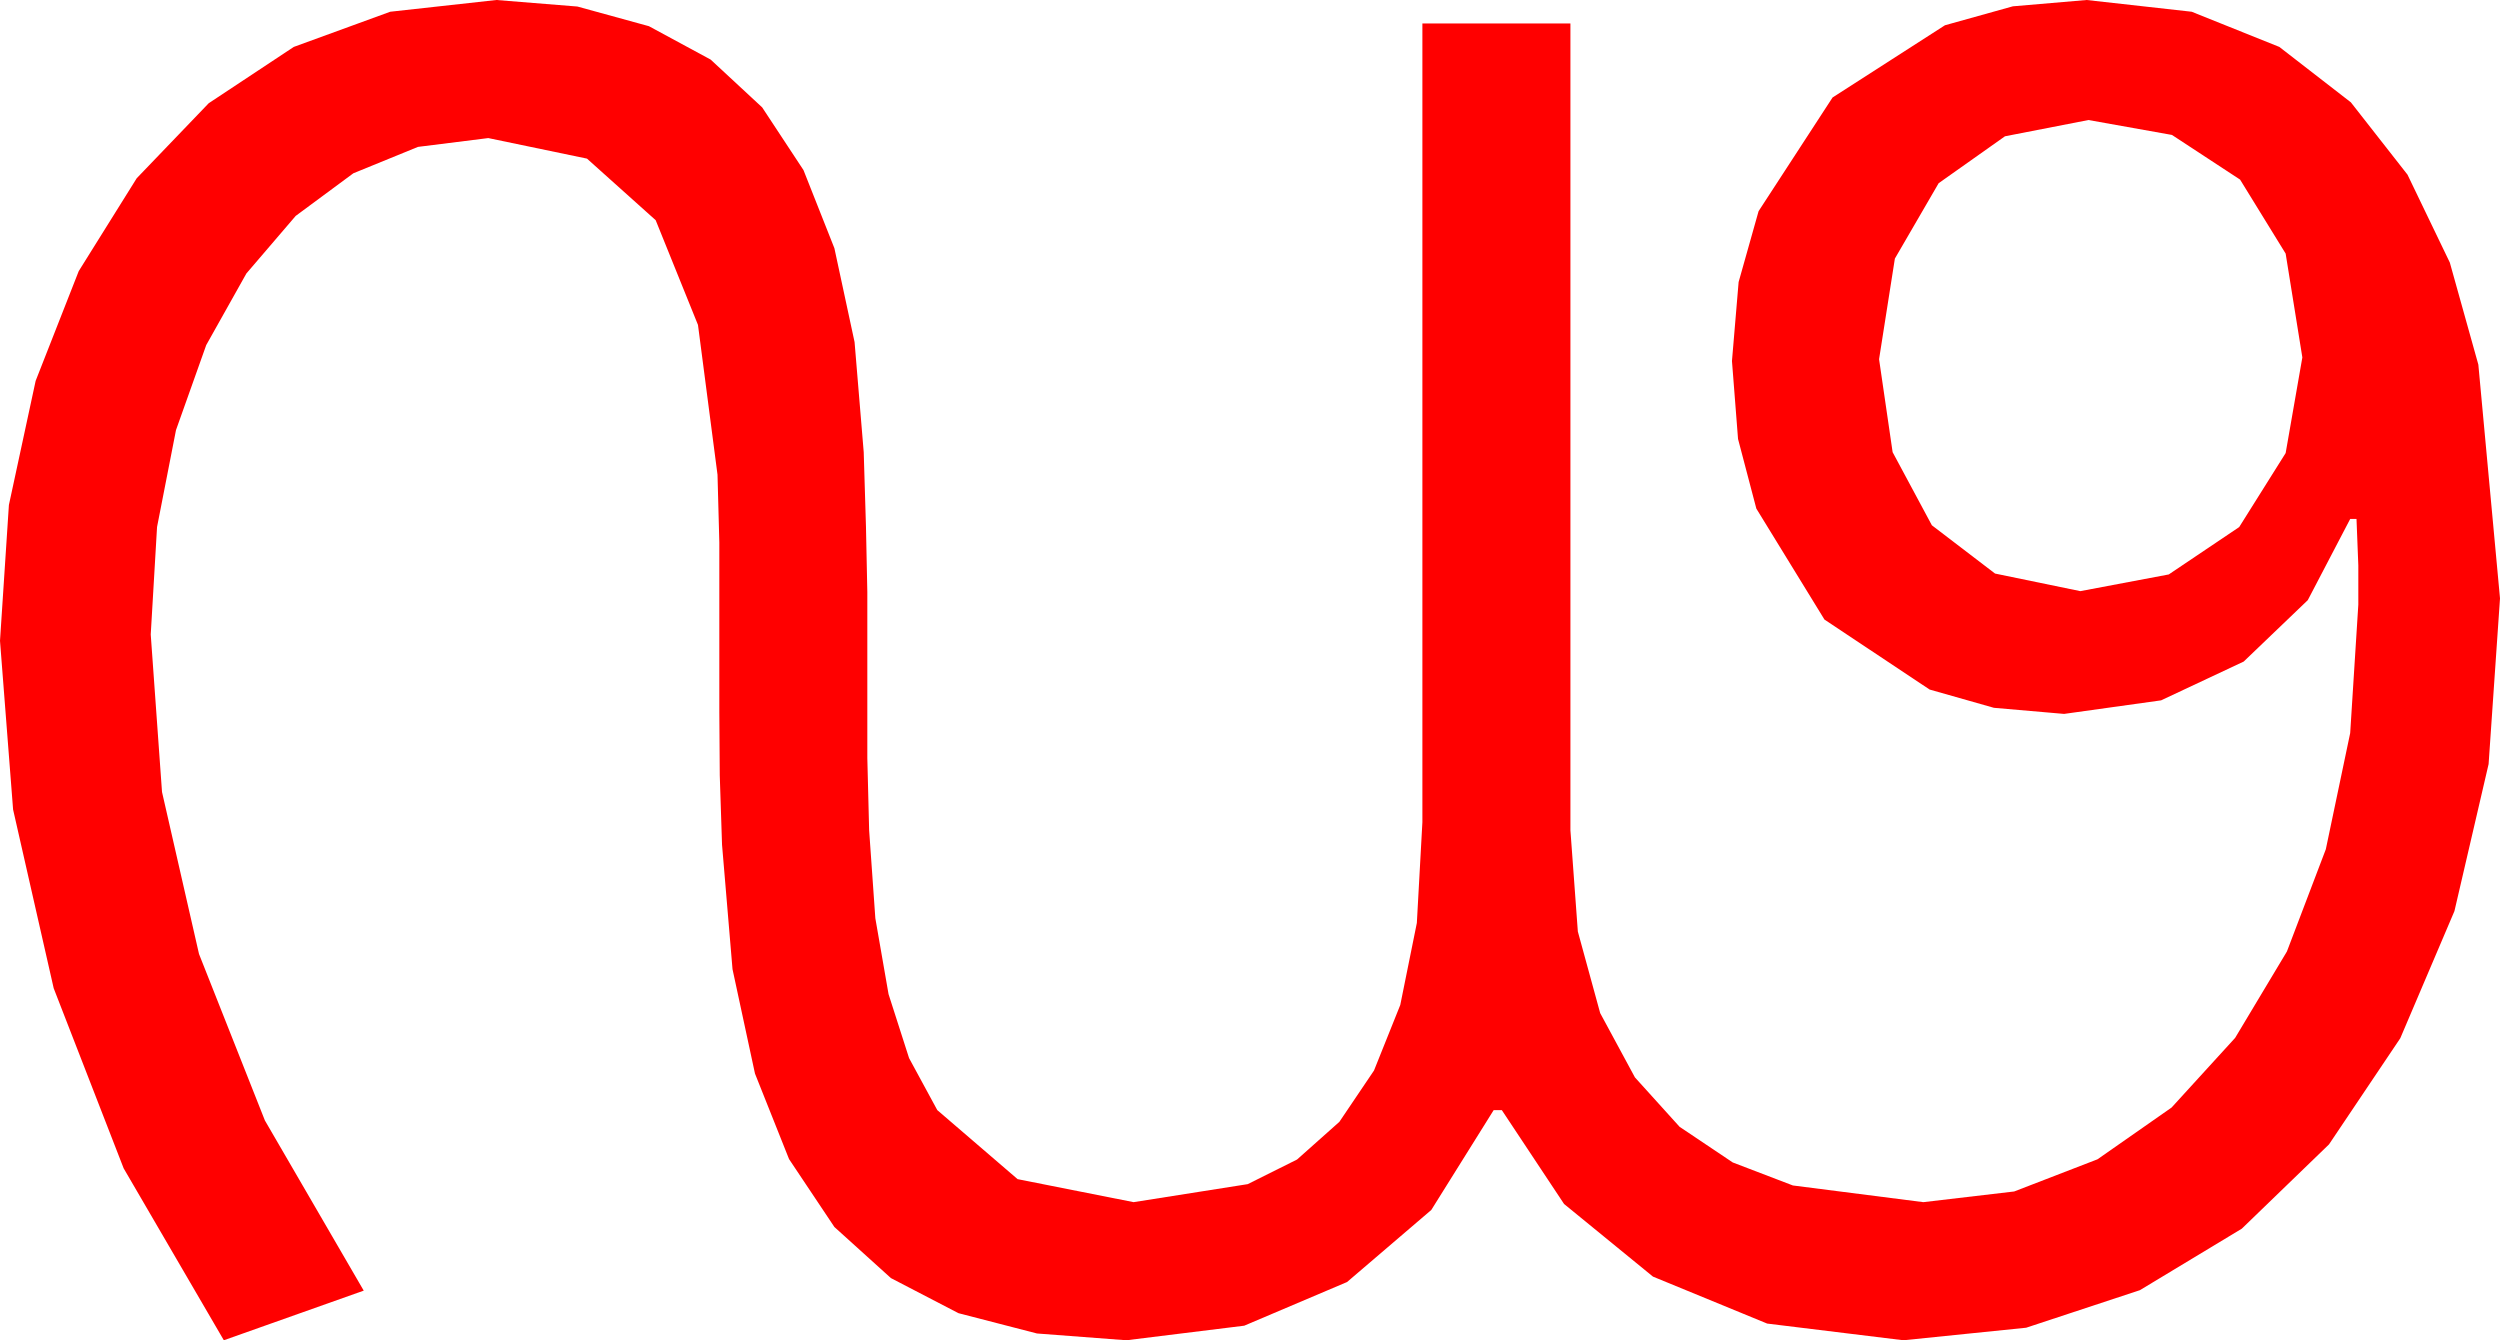 <?xml version="1.0" encoding="utf-8"?>
<!DOCTYPE svg PUBLIC "-//W3C//DTD SVG 1.1//EN" "http://www.w3.org/Graphics/SVG/1.1/DTD/svg11.dtd">
<svg width="81.152" height="43.506" xmlns="http://www.w3.org/2000/svg" xmlns:xlink="http://www.w3.org/1999/xlink" xmlns:xml="http://www.w3.org/XML/1998/namespace" version="1.1">
  <g>
    <g>
      <path style="fill:#FF0000;fill-opacity:1" d="M67.793,3.896L65.083,4.424 62.93,5.947 61.509,8.394 60.996,11.66 61.436,14.678 62.71,17.051 64.761,18.618 67.529,19.189 70.4,18.647 72.686,17.109 74.194,14.707 74.736,11.602 74.194,8.232 72.715,5.83 70.503,4.38 67.793,3.896z M16.113,0L18.743,0.212 21.064,0.85 23.068,1.934 24.741,3.486 26.082,5.522 27.085,8.057 27.74,11.104 28.037,14.678 28.11,17.095 28.154,19.219 28.154,22.852 28.154,24.609 28.213,26.953 28.414,29.806 28.843,32.271 29.509,34.347 30.425,36.035 33.032,38.276 36.797,39.023 40.503,38.438 42.103,37.639 43.477,36.416 44.601,34.75 45.454,32.622 45.992,29.96 46.172,26.689 46.172,0.762 50.977,0.762 50.977,26.953 51.218,30.238 51.943,32.886 53.071,34.973 54.521,36.577 56.246,37.734 58.198,38.481 62.432,39.023 65.383,38.676 68.086,37.632 70.492,35.951 72.554,33.691 74.235,30.886 75.498,27.568 76.289,23.796 76.553,19.629 76.553,18.354 76.494,16.846 76.289,16.846 74.912,19.482 72.832,21.475 70.151,22.734 67.002,23.174 64.724,22.976 62.637,22.383 59.224,20.112 57.012,16.509 56.418,14.249 56.221,11.719 56.437,9.155 57.085,6.855 59.487,3.164 63.135,0.82 65.339,0.205 67.734,0 71.144,0.381 73.989,1.523 76.311,3.322 78.149,5.669 79.523,8.522 80.449,11.836 81.152,19.424 80.782,24.803 79.673,29.575 77.915,33.702 75.601,37.148 72.77,39.884 69.463,41.88 65.771,43.099 61.787,43.506 57.363,42.964 53.657,41.44 50.771,39.082 48.75,36.035 48.486,36.035 46.461,39.276 43.726,41.616 40.389,43.033 36.562,43.506 33.662,43.286 31.113,42.627 28.92,41.488 27.085,39.829 25.613,37.625 24.507,34.849 23.778,31.461 23.438,27.422 23.364,25.166 23.35,23.115 23.35,19.688 23.35,17.607 23.291,15.41 22.657,10.547 21.284,7.148 19.054,5.149 15.85,4.482 13.568,4.768 11.47,5.625 9.598,7.009 7.998,8.877 6.694,11.202 5.713,13.96 5.098,17.106 4.893,20.596 5.259,25.708 6.46,30.967 8.599,36.372 11.807,41.895 7.266,43.506 4.014,37.925 1.743,32.08 0.425,26.279 0,20.801 0.289,16.392 1.157,12.363 2.556,8.8 4.438,5.786 6.775,3.351 9.536,1.523 12.667,0.381 16.113,0z" />
    </g>
  </g>
</svg>